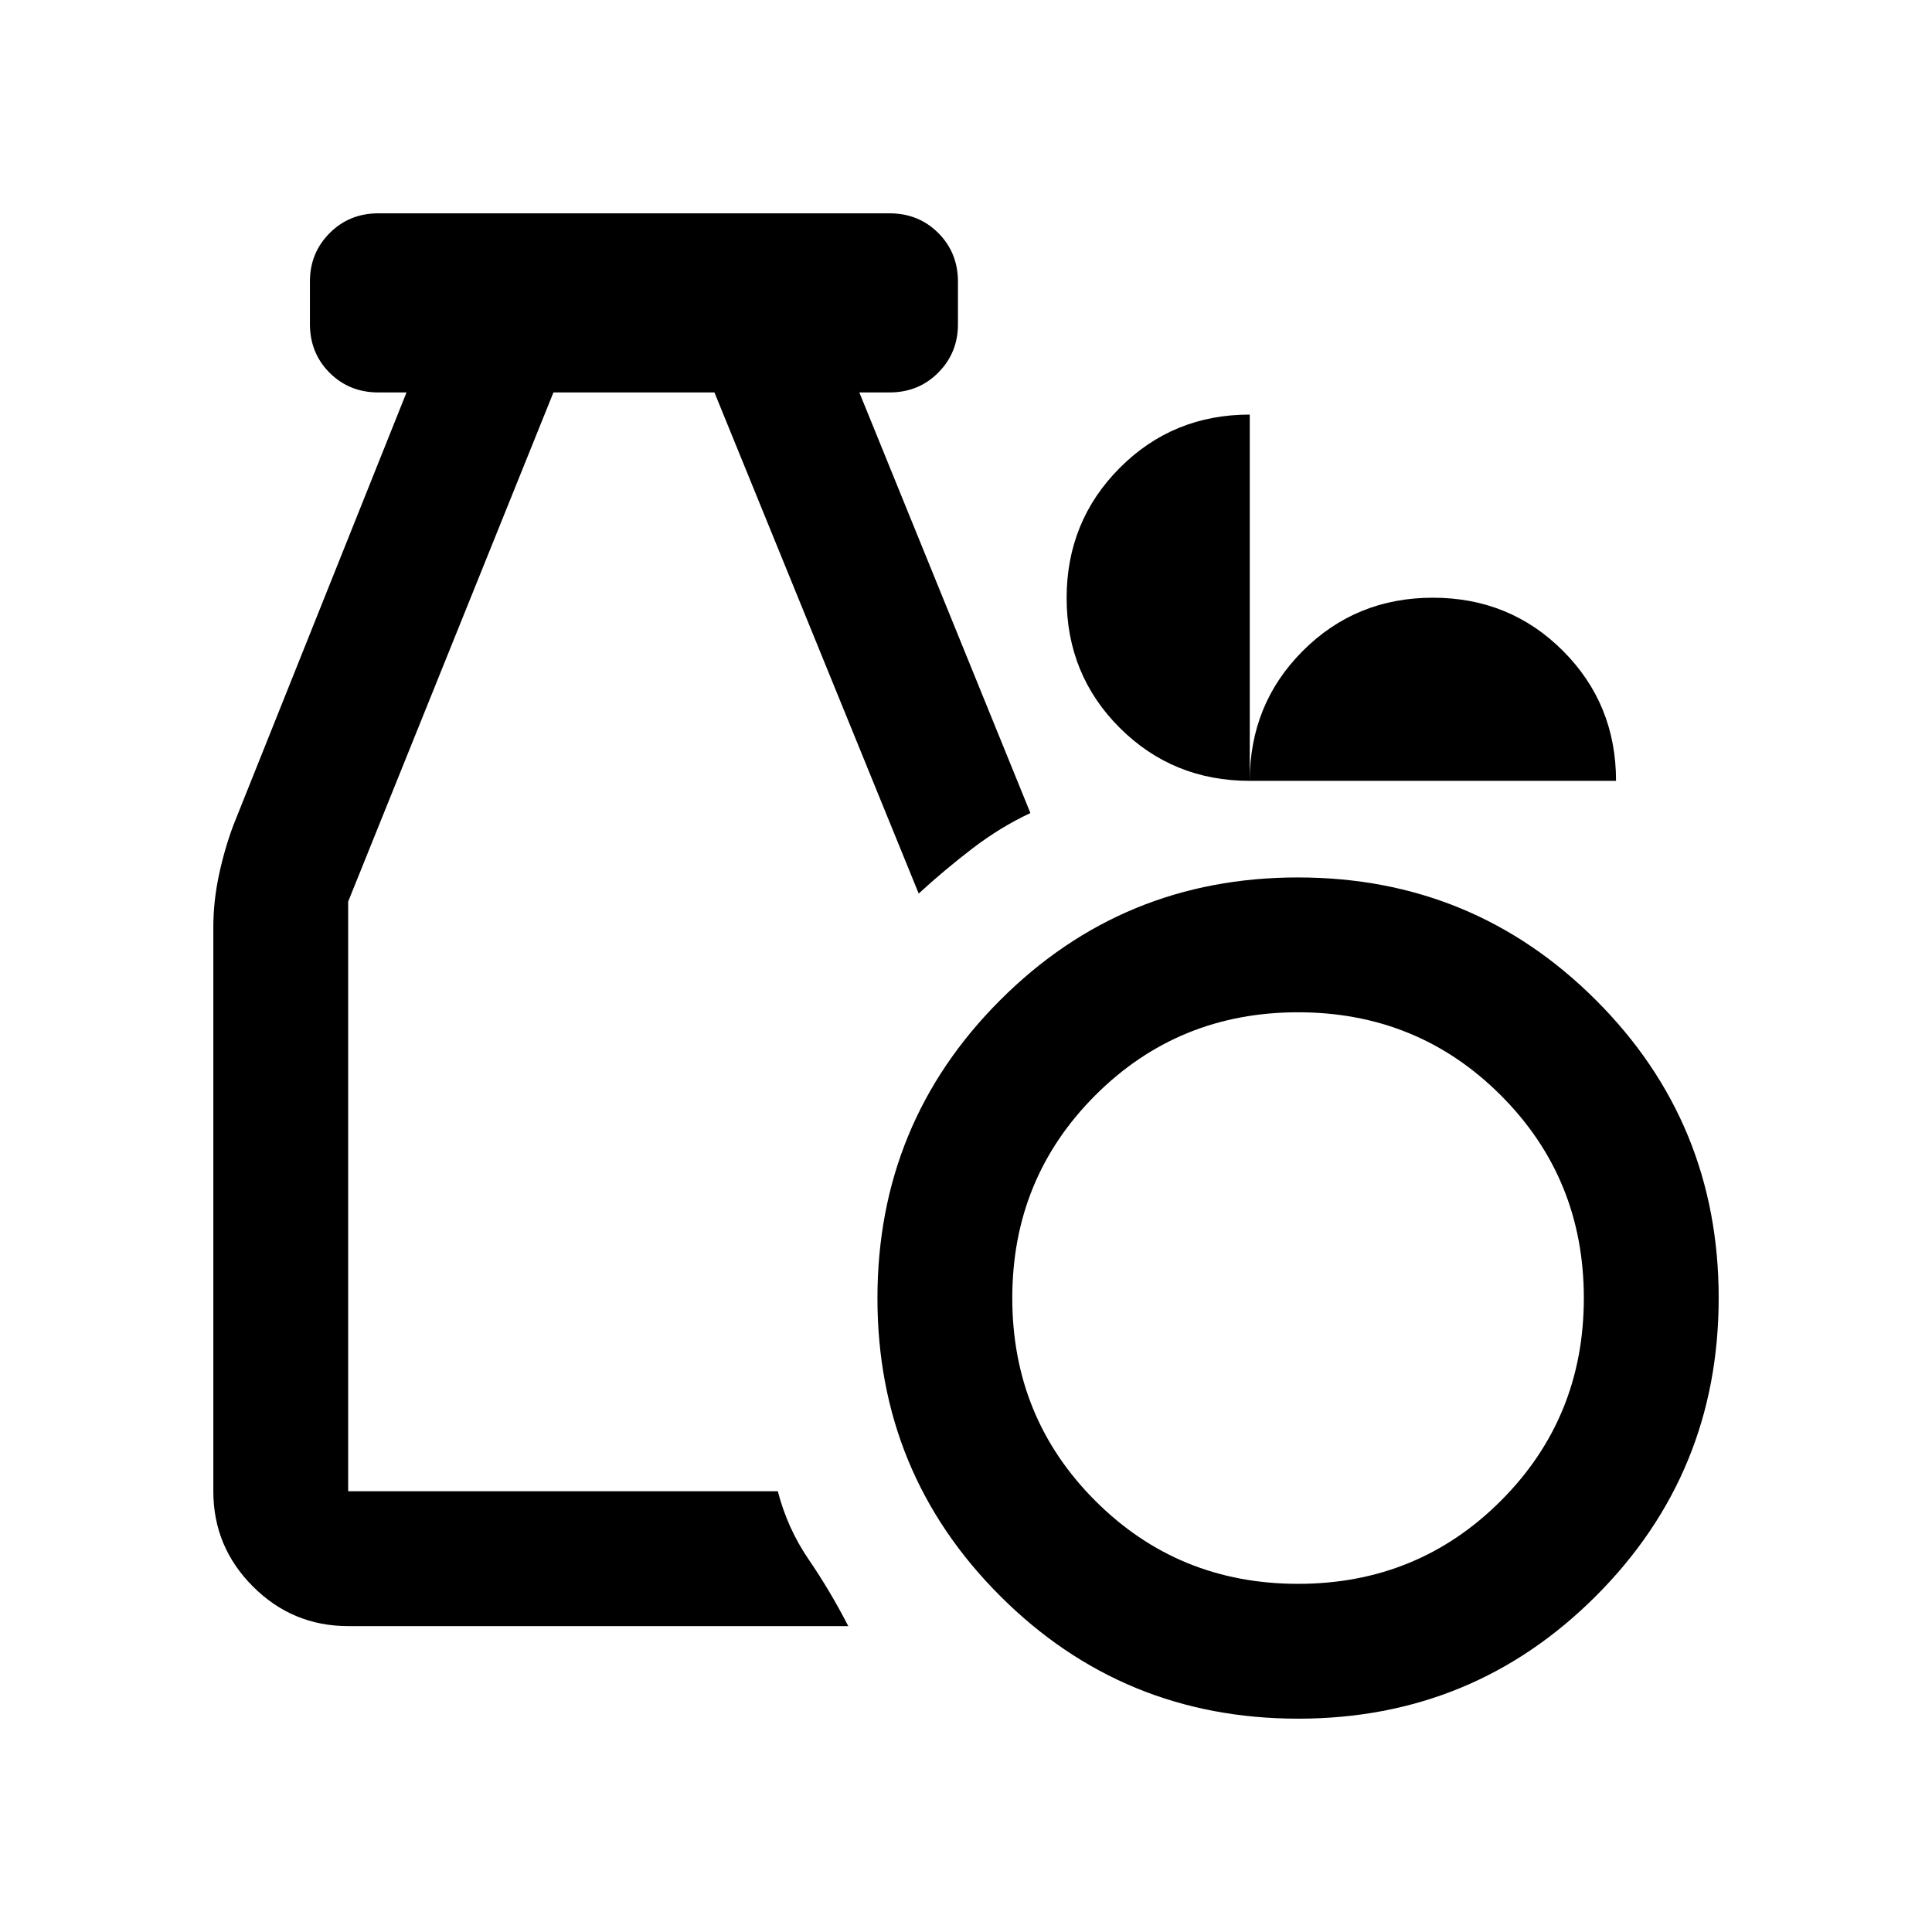 <svg xmlns="http://www.w3.org/2000/svg" height="20" viewBox="0 -960 960 960" width="20"><path d="M645.059-106Q558-106 497-166.941t-61-148Q436-402 496.941-463t148-61Q732-524 793-463.059t61 148Q854-228 793.059-167t-148 61ZM645-173q59.5 0 100.75-41.25T787-315q0-59.5-41.25-100.75T645-457q-59.5 0-100.75 41.25T503-315q0 59.5 41.25 100.75T645-173Zm-472 21q-27.637 0-47.319-19.681Q106-191.363 106-219v-280.18q0-12.82 2.75-25.82t7.214-24.958L202-765h-14q-14.45 0-24.225-9.775Q154-784.55 154-799v-21.193q0-14.107 9.775-23.957Q173.55-854 188-854h254q14.45 0 24.225 9.775Q476-834.45 476-820v21.193q0 14.107-9.775 23.957Q456.45-765 442-765h-15l85 209q-15 7-29 17.75T456.5-516L355-765h-80L173-512v293h213.5q4.773 18.476 15.386 33.988Q412.5-169.5 421.5-152H173Zm448-420q-38.22 0-64.61-26.345t-26.39-64.5Q530-701 556.39-727.5T621-754v182q0-38.22 26.39-64.61T712-663q38.22 0 64.61 26.39T803-572H621Z"/></svg>